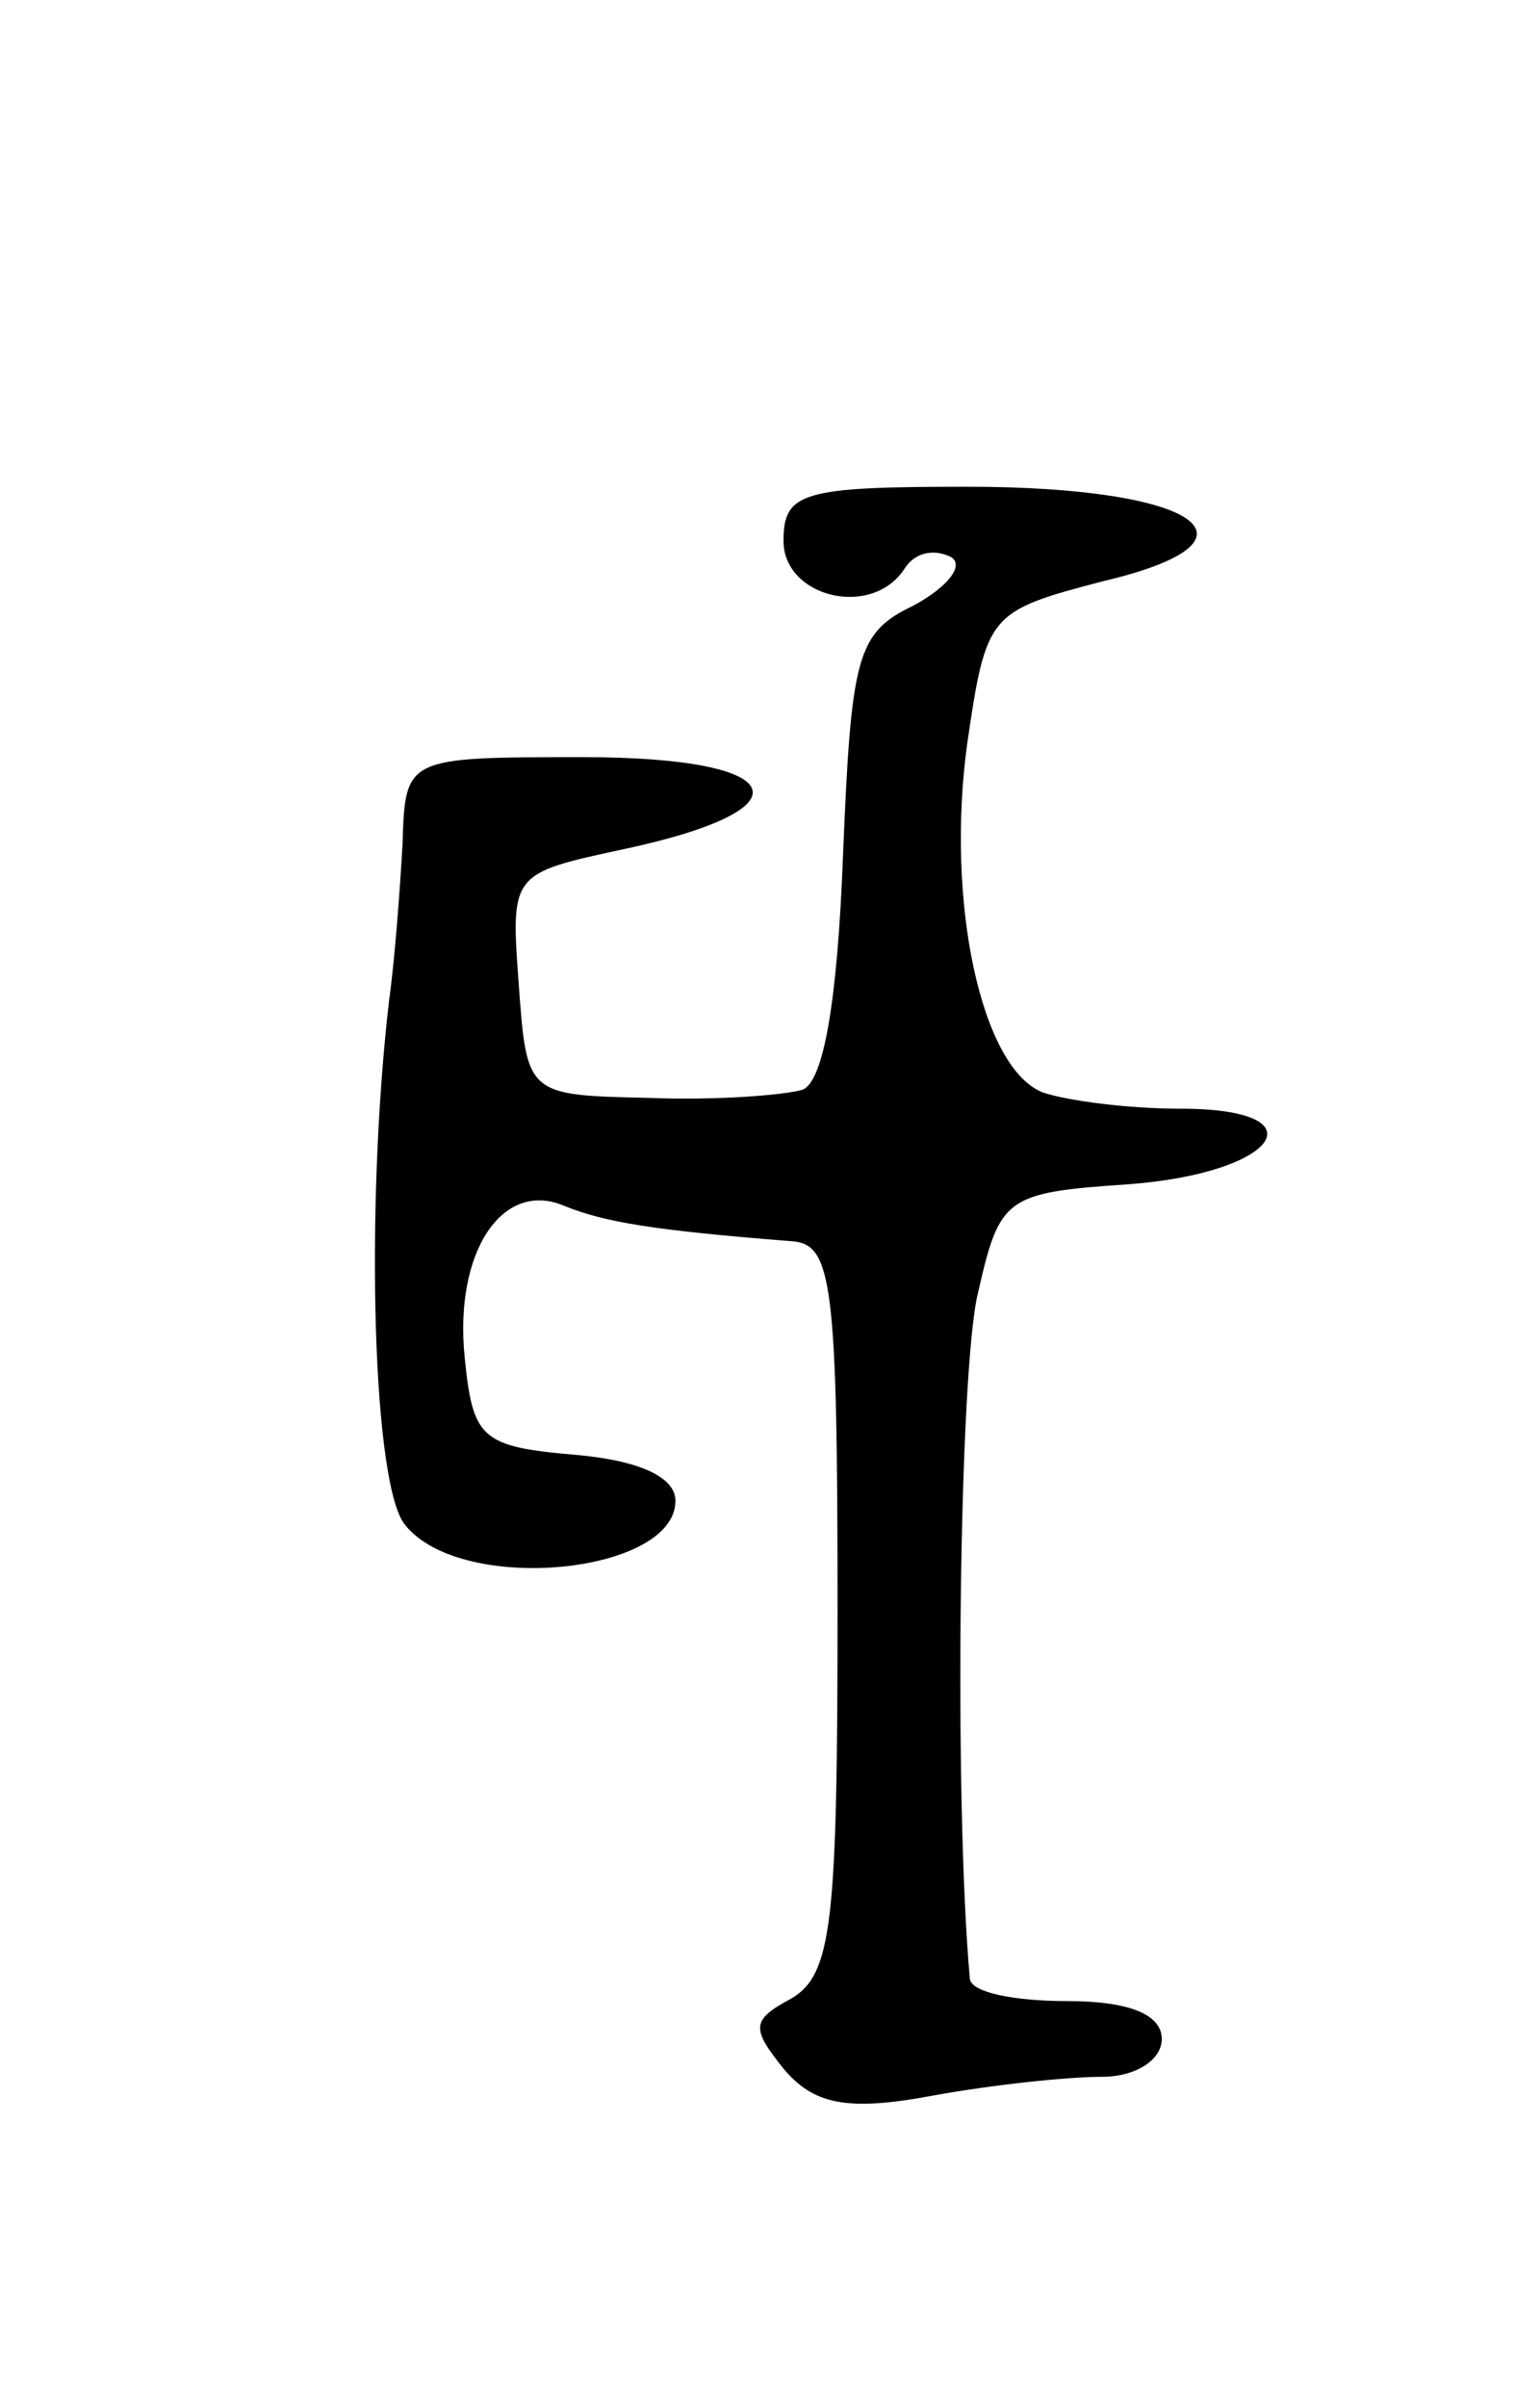 <svg version="1.0" xmlns="http://www.w3.org/2000/svg"
 width="57pt" height="89pt" viewBox="0 0 57 89"
 preserveAspectRatio="xMidYMid meet">
<g transform="translate(0,89) scale(0.1,-0.1)"
fill="#000000" stroke="none">
<path d="M290 690 c0 -21 33 -29 45 -10 4 6 11 7 17 4 5 -3 -1 -11 -14 -18
-21 -10 -23 -19 -26 -93 -2 -52 -7 -83 -15 -86 -7 -2 -32 -4 -57 -3 -45 1 -45
1 -48 42 -3 41 -3 41 39 50 70 15 61 34 -15 34 -66 0 -66 0 -67 -32 -1 -18 -3
-44 -5 -58 -9 -78 -6 -180 6 -194 21 -26 100 -18 100 9 0 9 -14 15 -37 17 -35
3 -38 6 -41 36 -4 39 14 66 37 56 15 -6 33 -9 84 -13 15 -1 17 -15 17 -136 0
-116 -2 -135 -17 -144 -15 -8 -15 -11 -3 -26 11 -13 23 -16 55 -10 22 4 50 7
63 7 12 0 22 6 22 14 0 9 -12 14 -35 14 -19 0 -35 3 -36 8 -6 66 -4 226 3 254
8 35 10 37 55 40 56 4 73 28 20 28 -20 0 -42 3 -51 6 -23 9 -36 71 -28 129 7
48 8 49 50 60 64 15 36 35 -50 35 -61 0 -68 -2 -68 -20z"/>
</g>
</svg>
